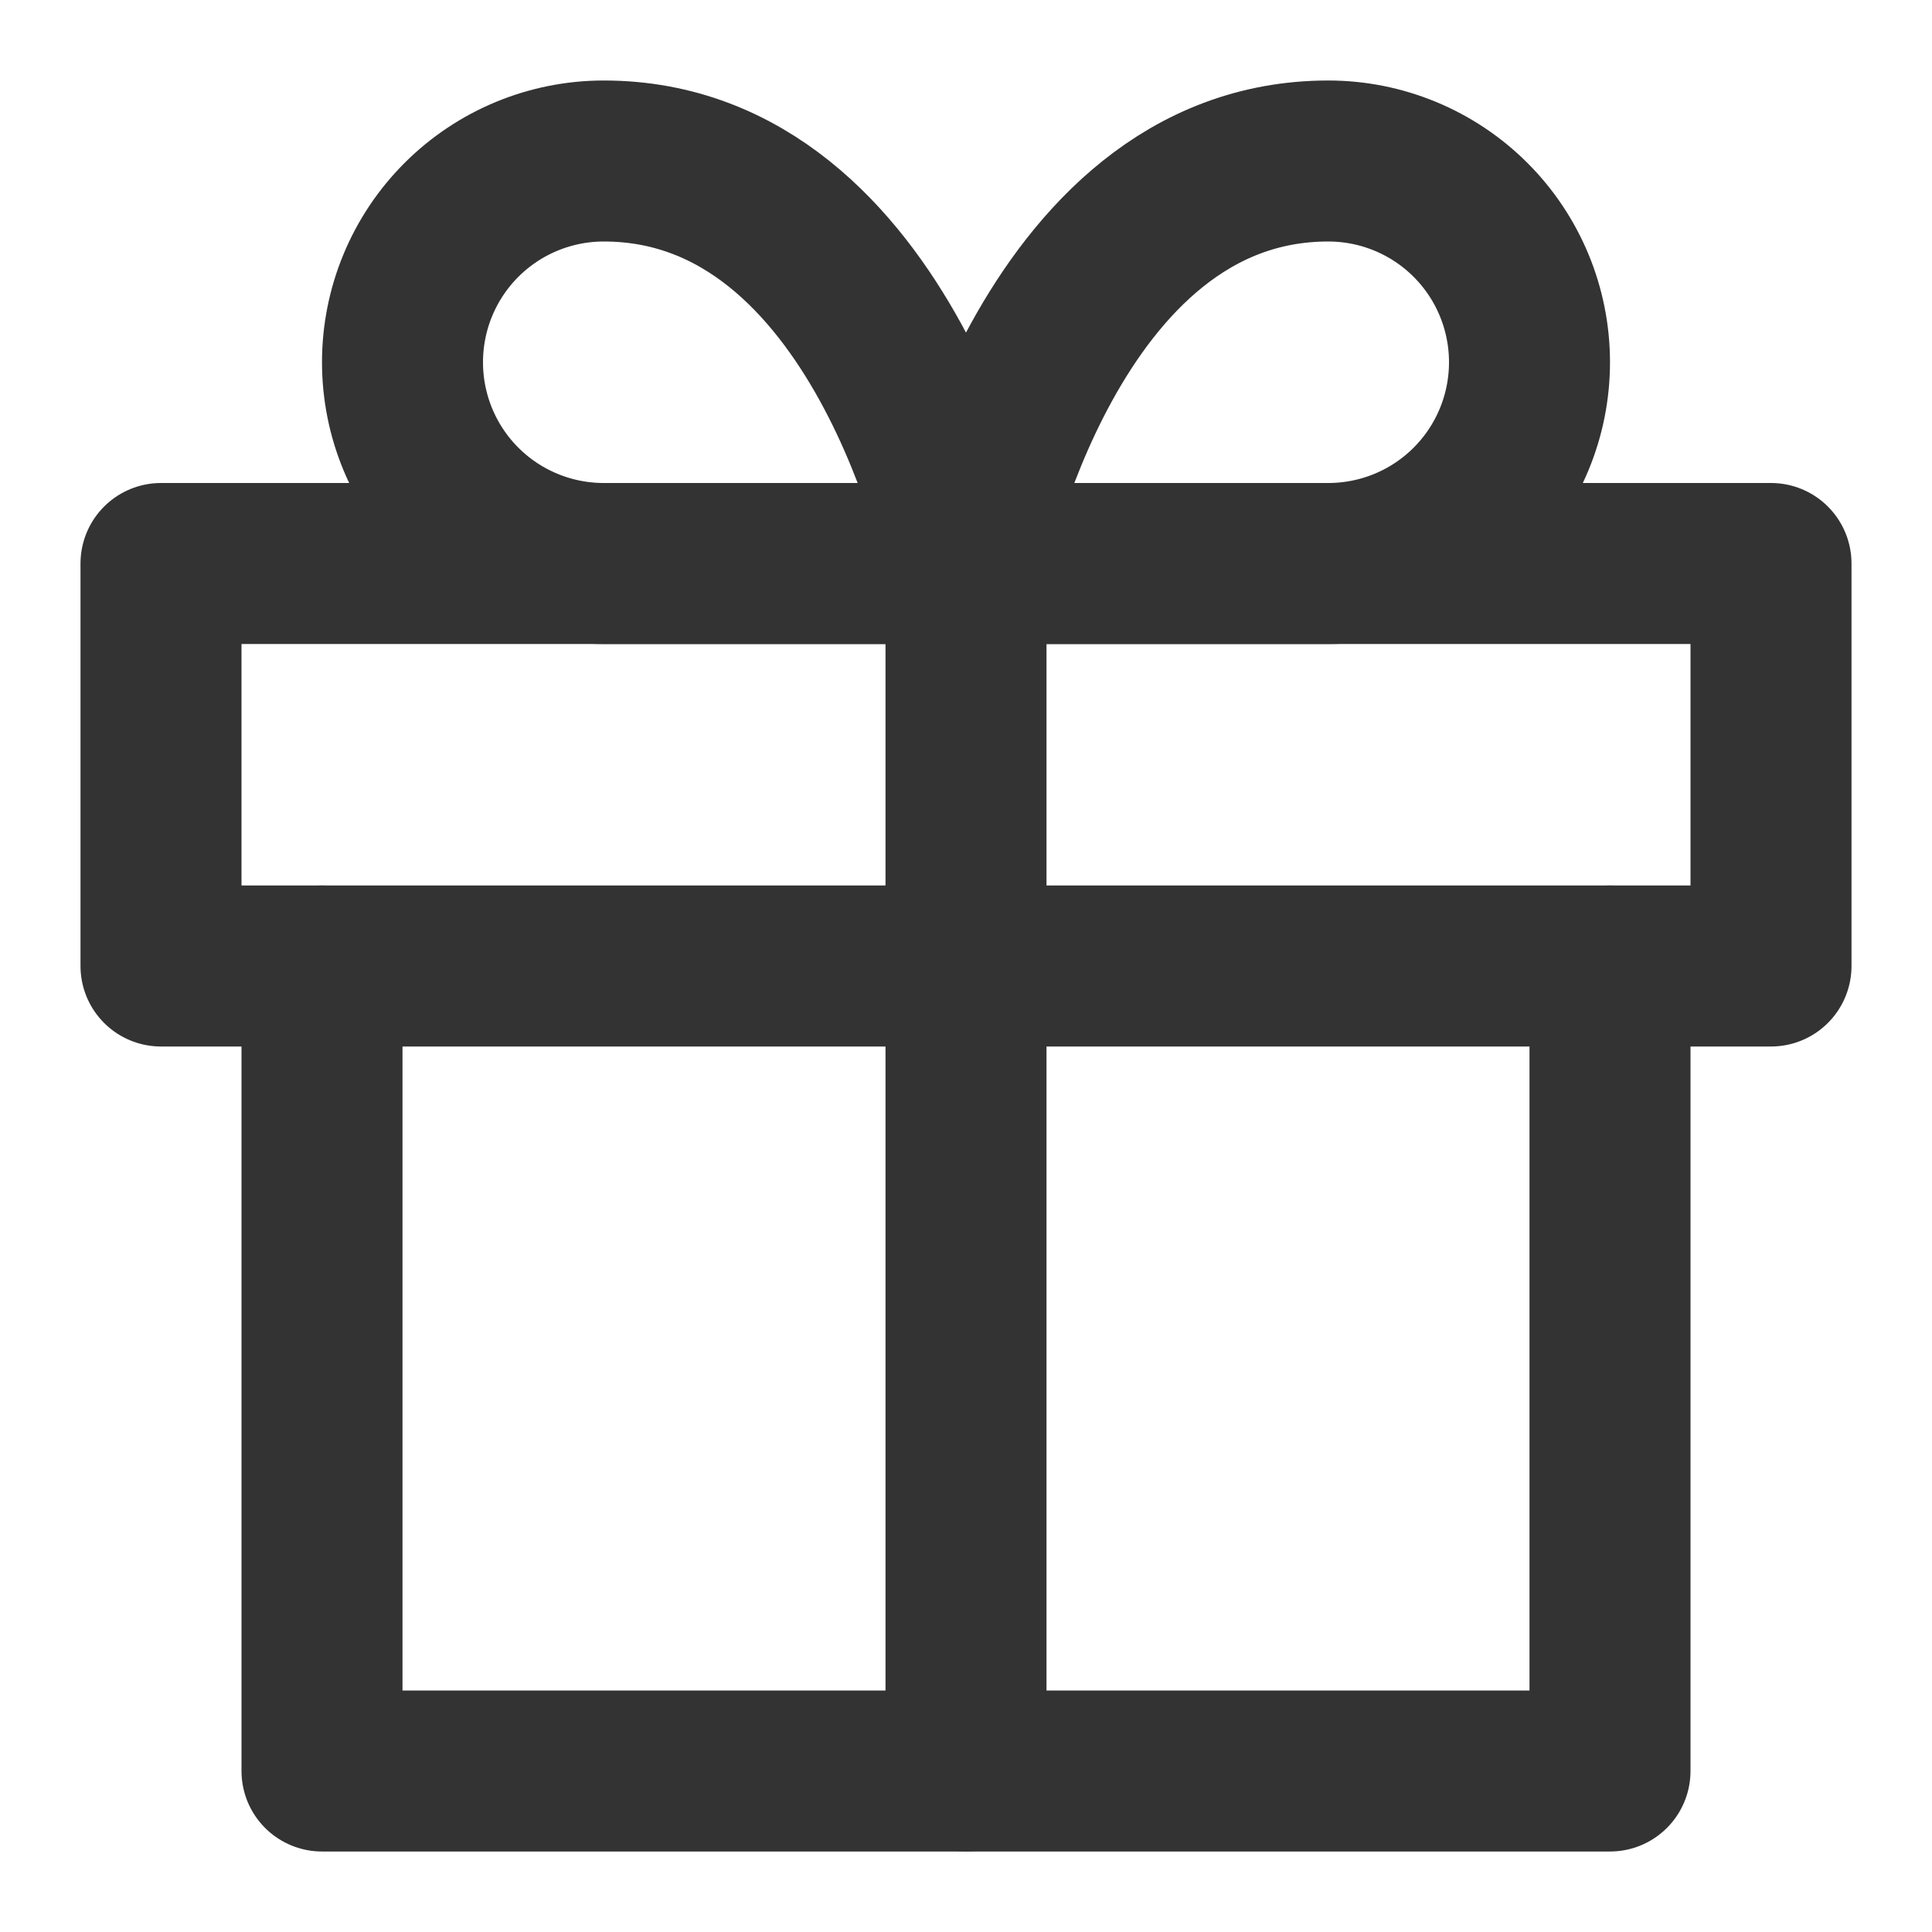 <svg width="24" height="24" viewBox="0 0 24 24" fill="none" xmlns="http://www.w3.org/2000/svg">
<path d="M20 12V22H4V12" stroke="#333333" stroke-width="2" stroke-linecap="round" stroke-linejoin="round"/>
<path d="M22 7H2V12H22V7Z" stroke="#333333" stroke-width="2" stroke-linecap="round" stroke-linejoin="round"/>
<path d="M12 22V7" stroke="#333333" stroke-width="2" stroke-linecap="round" stroke-linejoin="round"/>
<path d="M12 7H7.5C6.837 7 6.201 6.737 5.732 6.268C5.263 5.799 5 5.163 5 4.5C5 3.837 5.263 3.201 5.732 2.732C6.201 2.263 6.837 2 7.5 2C11 2 12 7 12 7Z" stroke="#333333" stroke-width="2" stroke-linecap="round" stroke-linejoin="round"/>
<path d="M12 7H16.5C17.163 7 17.799 6.737 18.268 6.268C18.737 5.799 19 5.163 19 4.5C19 3.837 18.737 3.201 18.268 2.732C17.799 2.263 17.163 2 16.5 2C13 2 12 7 12 7Z" stroke="#333333" stroke-width="2" stroke-linecap="round" stroke-linejoin="round"/>
</svg>
